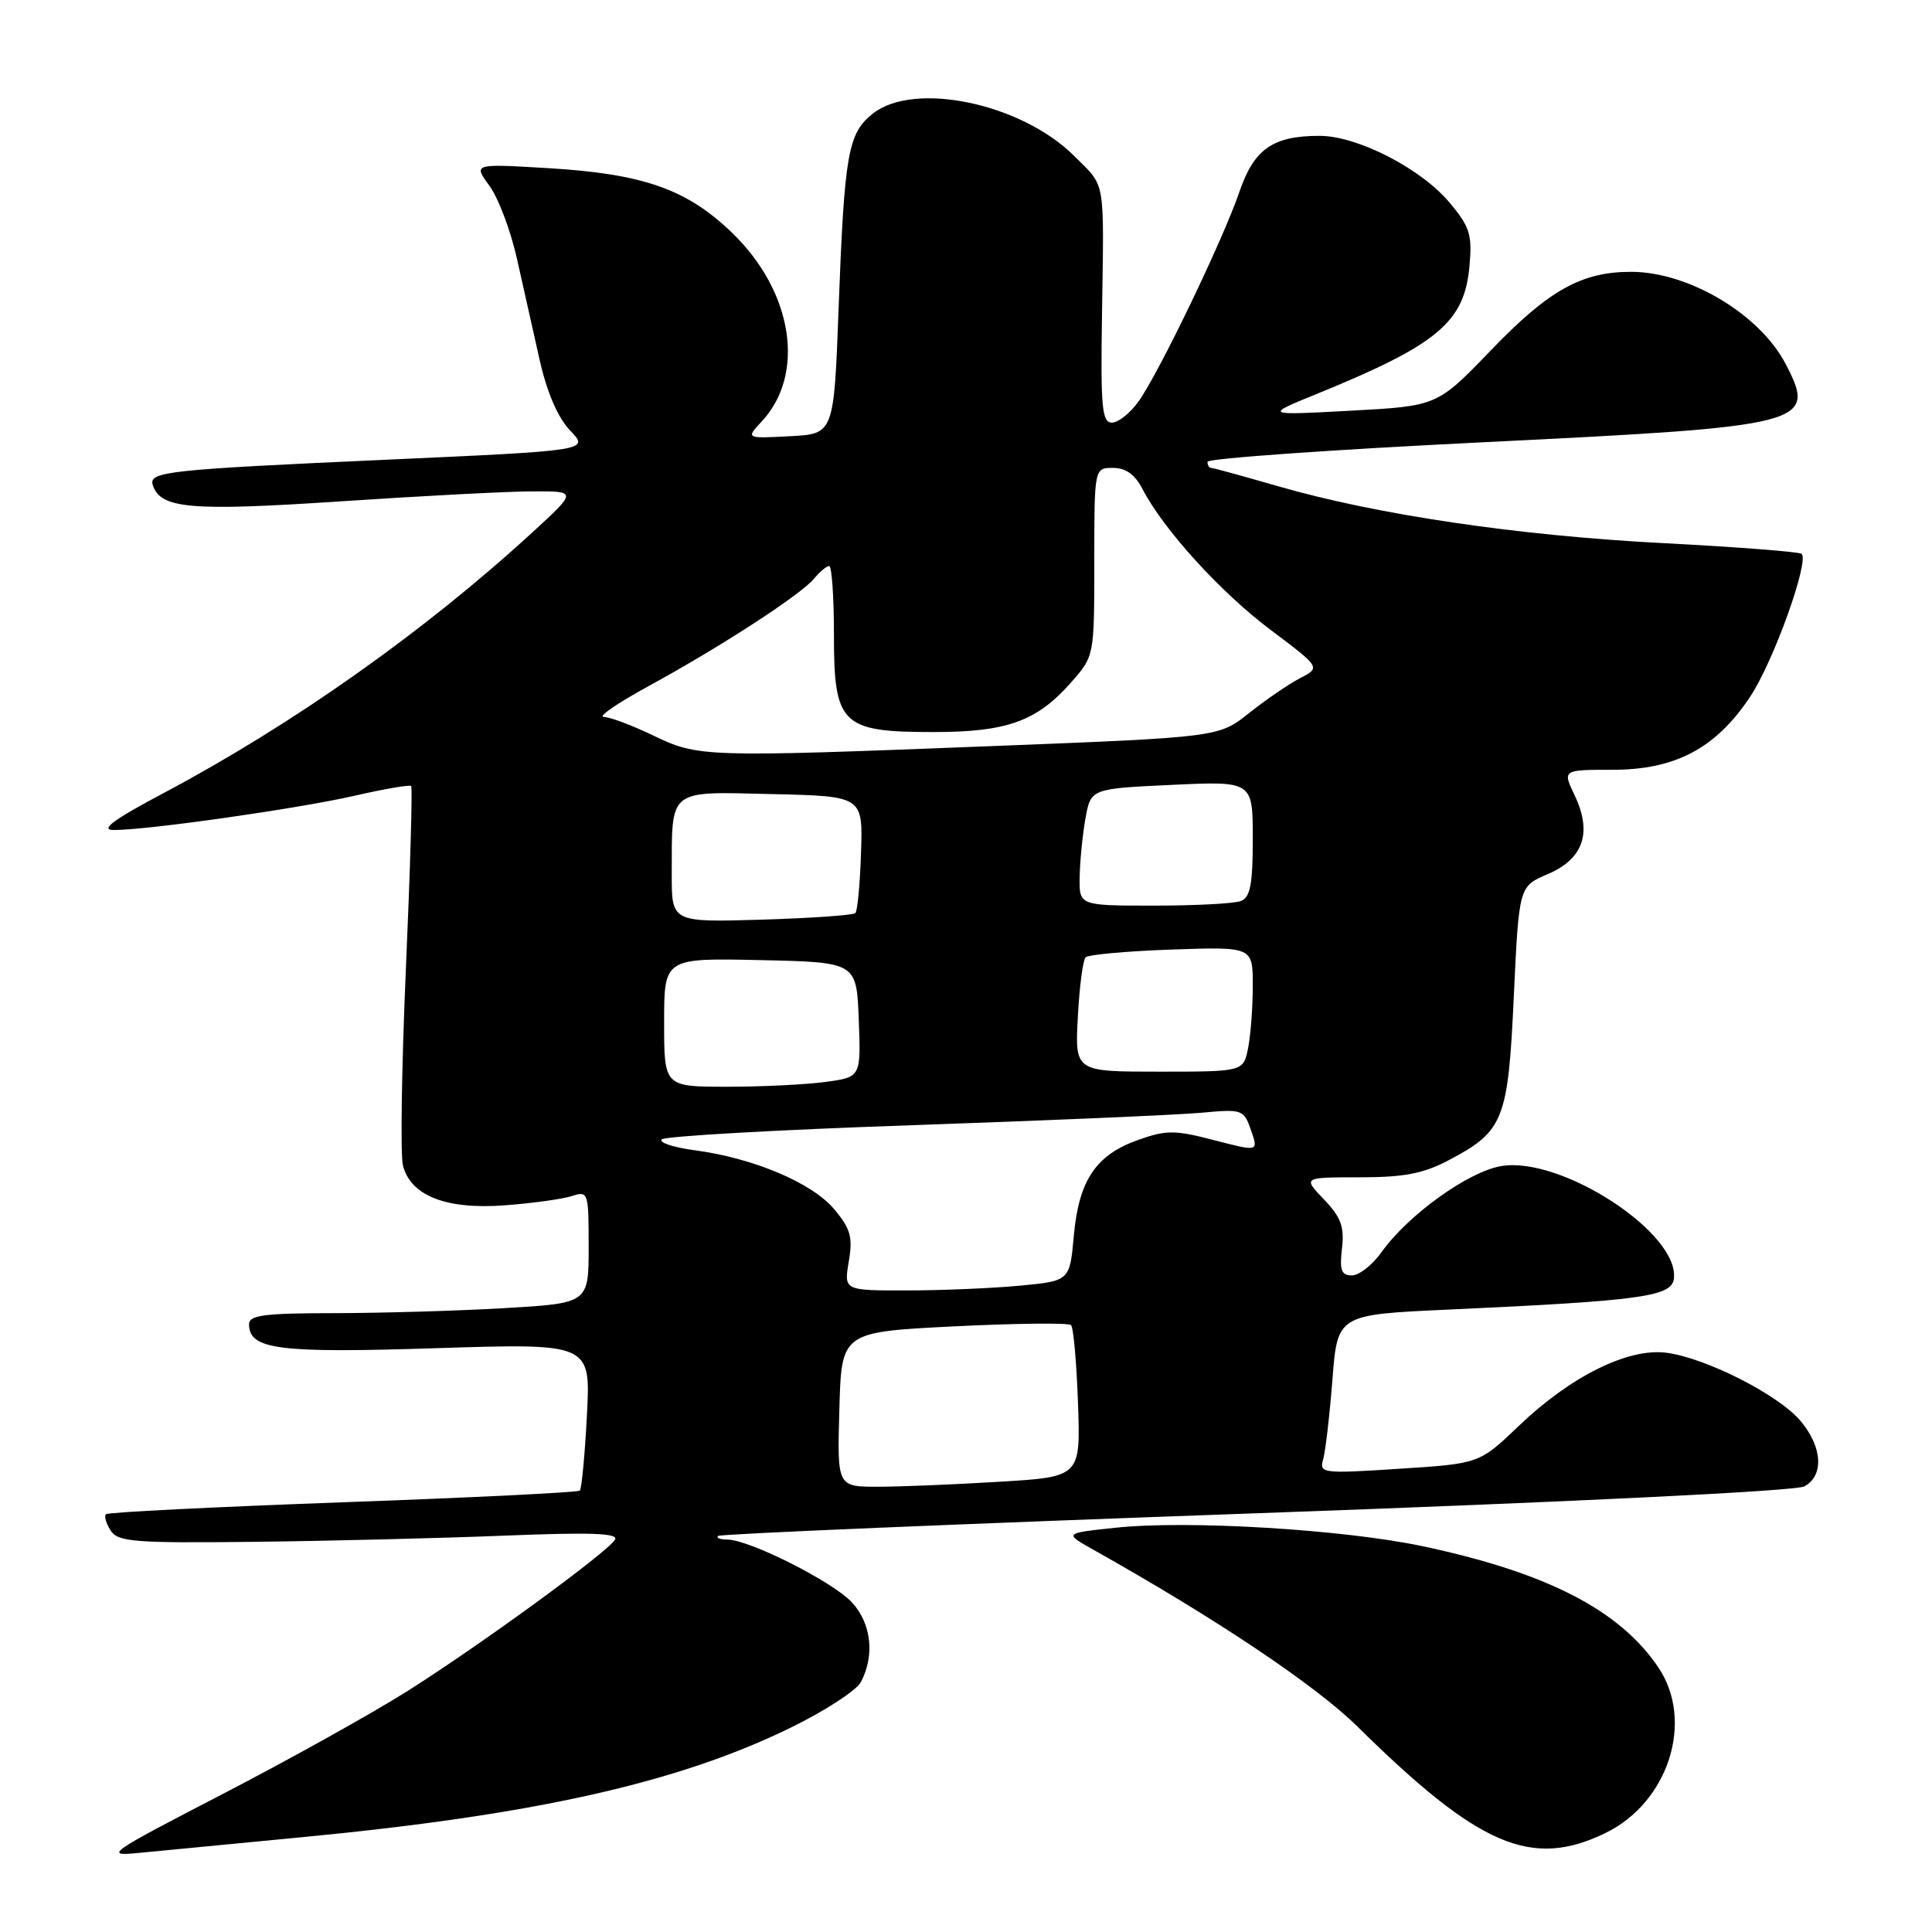 <?xml version="1.0" encoding="UTF-8" standalone="no"?>
<!DOCTYPE svg PUBLIC "-//W3C//DTD SVG 1.1//EN" "http://www.w3.org/Graphics/SVG/1.1/DTD/svg11.dtd" >
<svg xmlns="http://www.w3.org/2000/svg" xmlns:xlink="http://www.w3.org/1999/xlink" version="1.1" viewBox="0 0 256 256">
 <g >
 <path fill="currentColor"
d=" M 40.00 243.44 C 70.83 240.49 89.80 236.24 104.74 228.94 C 109.27 226.73 113.46 224.01 114.06 222.90 C 115.93 219.39 115.47 215.13 112.90 212.34 C 110.39 209.60 99.28 204.00 96.36 204.00 C 95.43 204.00 94.88 203.79 95.14 203.52 C 95.41 203.26 127.46 201.91 166.38 200.52 C 208.10 199.03 237.93 197.57 239.07 196.96 C 241.71 195.55 241.50 191.75 238.58 188.28 C 235.68 184.83 226.11 179.96 220.84 179.25 C 215.77 178.57 208.15 182.34 201.26 188.93 C 196.02 193.94 196.02 193.94 185.39 194.62 C 175.25 195.28 174.79 195.22 175.32 193.40 C 175.62 192.36 176.18 187.61 176.55 182.85 C 177.22 174.20 177.22 174.20 191.86 173.53 C 217.32 172.37 221.46 171.81 221.79 169.48 C 222.65 163.47 206.90 153.17 198.92 154.51 C 194.54 155.25 186.57 160.99 183.05 165.93 C 181.85 167.62 180.08 169.00 179.13 169.00 C 177.74 169.00 177.48 168.31 177.82 165.43 C 178.15 162.55 177.69 161.29 175.43 158.93 C 172.63 156.00 172.63 156.00 180.16 156.00 C 186.07 156.00 188.61 155.51 192.01 153.71 C 199.26 149.88 199.83 148.43 200.59 131.98 C 201.27 117.45 201.27 117.45 205.09 115.82 C 209.82 113.80 211.00 110.33 208.65 105.39 C 207.03 102.00 207.03 102.00 213.68 102.00 C 222.01 102.00 227.40 99.13 231.93 92.28 C 234.98 87.69 239.75 74.42 238.73 73.39 C 238.45 73.12 230.21 72.48 220.42 71.97 C 201.07 70.97 182.38 68.20 169.29 64.41 C 164.72 63.09 160.75 62.00 160.48 62.00 C 160.22 62.00 160.00 61.64 160.00 61.19 C 160.00 60.75 176.54 59.58 196.75 58.59 C 239.66 56.49 240.77 56.20 236.59 48.20 C 233.17 41.65 223.82 36.06 216.22 36.02 C 209.60 35.99 205.25 38.41 197.54 46.43 C 190.44 53.80 190.44 53.80 178.97 54.42 C 167.50 55.04 167.50 55.04 174.50 52.19 C 190.49 45.67 194.05 42.70 194.71 35.28 C 195.09 31.08 194.77 30.06 192.07 26.84 C 188.28 22.32 179.86 18.00 174.85 18.00 C 168.66 18.00 166.17 19.74 164.23 25.41 C 162.08 31.72 153.59 49.36 150.88 53.17 C 149.77 54.73 148.18 56.00 147.33 56.00 C 146.02 56.00 145.83 53.97 146.02 41.75 C 146.29 23.36 146.56 24.89 142.35 20.68 C 135.38 13.71 121.18 10.71 115.67 15.04 C 112.36 17.65 111.89 20.31 111.12 40.82 C 110.50 57.50 110.50 57.50 104.66 57.80 C 98.82 58.11 98.82 58.11 100.93 55.85 C 106.77 49.57 105.08 38.68 97.06 30.90 C 91.05 25.07 85.26 23.03 72.61 22.28 C 62.71 21.69 62.71 21.69 64.84 24.60 C 66.02 26.19 67.66 30.54 68.49 34.25 C 69.32 37.96 70.68 44.02 71.51 47.71 C 72.49 52.04 73.92 55.35 75.56 57.06 C 78.09 59.70 78.09 59.70 51.30 60.91 C 22.04 62.23 19.67 62.49 20.25 64.29 C 21.27 67.41 25.25 67.75 45.00 66.44 C 55.73 65.72 67.20 65.12 70.50 65.11 C 76.50 65.08 76.50 65.08 70.50 70.58 C 56.19 83.71 38.79 96.00 21.69 105.08 C 15.00 108.63 13.20 109.97 15.06 109.98 C 19.39 110.01 39.33 107.18 46.94 105.45 C 50.90 104.54 54.29 103.96 54.48 104.15 C 54.67 104.34 54.36 115.16 53.79 128.19 C 53.22 141.22 53.04 153.02 53.39 154.42 C 54.40 158.45 59.13 160.30 66.90 159.71 C 70.53 159.44 74.51 158.89 75.75 158.49 C 77.95 157.78 78.00 157.94 78.00 165.23 C 78.00 172.69 78.00 172.69 66.75 173.34 C 60.56 173.70 50.44 173.99 44.25 174.00 C 35.04 174.00 33.00 174.27 33.00 175.46 C 33.00 178.83 36.85 179.32 57.85 178.64 C 78.27 177.99 78.27 177.99 77.77 187.52 C 77.50 192.77 77.07 197.26 76.83 197.51 C 76.58 197.75 62.46 198.45 45.44 199.06 C 28.42 199.68 14.29 200.38 14.04 200.64 C 13.78 200.89 14.06 201.86 14.66 202.80 C 15.63 204.31 17.75 204.48 33.63 204.30 C 43.46 204.19 58.41 203.82 66.85 203.48 C 78.33 203.02 82.02 203.15 81.49 204.02 C 80.42 205.74 63.68 217.95 54.00 224.07 C 49.33 227.02 38.30 233.16 29.50 237.72 C 14.15 245.67 13.70 245.99 18.50 245.51 C 21.25 245.24 30.93 244.31 40.00 243.44 Z  M 212.70 242.90 C 221.08 238.85 224.54 228.06 219.74 220.94 C 214.61 213.33 204.95 208.37 188.50 204.88 C 177.93 202.65 157.33 201.41 147.74 202.44 C 140.99 203.16 140.99 203.16 144.85 205.33 C 161.14 214.48 174.30 223.29 179.87 228.78 C 195.95 244.64 202.92 247.64 212.70 242.90 Z  M 111.22 186.75 C 111.50 176.50 111.50 176.50 126.42 175.75 C 134.63 175.34 141.60 175.27 141.92 175.58 C 142.24 175.90 142.65 180.56 142.84 185.92 C 143.18 195.69 143.18 195.69 132.43 196.34 C 126.52 196.70 119.27 197.00 116.31 197.00 C 110.93 197.00 110.93 197.00 111.22 186.75 Z  M 112.47 167.15 C 113.02 163.92 112.71 162.81 110.52 160.21 C 107.59 156.72 99.81 153.44 92.02 152.41 C 89.19 152.03 87.24 151.38 87.69 150.97 C 88.13 150.55 103.12 149.70 121.00 149.09 C 138.88 148.47 156.04 147.73 159.14 147.45 C 164.62 146.94 164.81 147.00 165.77 149.77 C 166.76 152.61 166.76 152.61 160.89 151.08 C 155.70 149.73 154.55 149.72 150.86 151.03 C 145.22 153.01 142.96 156.37 142.29 163.71 C 141.75 169.73 141.75 169.73 135.12 170.36 C 131.48 170.70 124.75 170.99 120.16 170.99 C 111.82 171.00 111.82 171.00 112.47 167.15 Z  M 88.00 135.47 C 88.00 126.94 88.00 126.94 100.75 127.22 C 113.50 127.50 113.50 127.50 113.79 135.11 C 114.08 142.72 114.08 142.72 109.40 143.36 C 106.83 143.71 100.96 144.00 96.36 144.00 C 88.00 144.00 88.00 144.00 88.00 135.47 Z  M 142.82 134.75 C 143.03 130.76 143.49 127.21 143.85 126.85 C 144.21 126.49 149.34 126.03 155.25 125.82 C 166.00 125.45 166.00 125.45 166.00 130.60 C 166.00 133.43 165.72 137.16 165.38 138.88 C 164.75 142.00 164.75 142.00 153.59 142.00 C 142.43 142.00 142.43 142.00 142.82 134.75 Z  M 89.01 115.86 C 89.04 104.37 88.38 104.90 102.29 105.22 C 114.34 105.50 114.34 105.50 114.09 112.99 C 113.96 117.11 113.62 120.71 113.34 120.99 C 113.06 121.27 107.47 121.66 100.92 121.86 C 89.00 122.21 89.00 122.21 89.01 115.86 Z  M 143.06 116.25 C 143.09 114.19 143.43 110.70 143.82 108.50 C 144.53 104.50 144.53 104.50 155.27 104.00 C 166.00 103.50 166.00 103.50 166.00 111.14 C 166.00 117.19 165.67 118.91 164.42 119.39 C 163.55 119.73 158.37 120.00 152.92 120.00 C 143.00 120.00 143.00 120.00 143.06 116.25 Z  M 86.50 97.43 C 83.75 96.11 80.83 95.01 80.00 95.00 C 79.17 94.98 81.83 93.16 85.89 90.94 C 95.43 85.74 106.12 78.80 107.87 76.67 C 108.63 75.75 109.53 75.00 109.87 75.00 C 110.22 75.00 110.50 79.09 110.50 84.09 C 110.50 96.04 111.48 97.00 123.71 97.00 C 133.47 97.00 137.42 95.57 141.99 90.35 C 144.99 86.94 145.00 86.90 145.00 74.47 C 145.00 62.00 145.00 62.00 147.47 62.00 C 149.18 62.00 150.40 62.88 151.41 64.84 C 154.18 70.18 161.75 78.50 168.37 83.47 C 175.00 88.45 175.00 88.45 172.25 89.87 C 170.74 90.66 167.70 92.74 165.50 94.49 C 161.50 97.68 161.50 97.68 131.50 98.86 C 93.09 100.36 92.54 100.34 86.50 97.43 Z "/>
</g>
</svg>